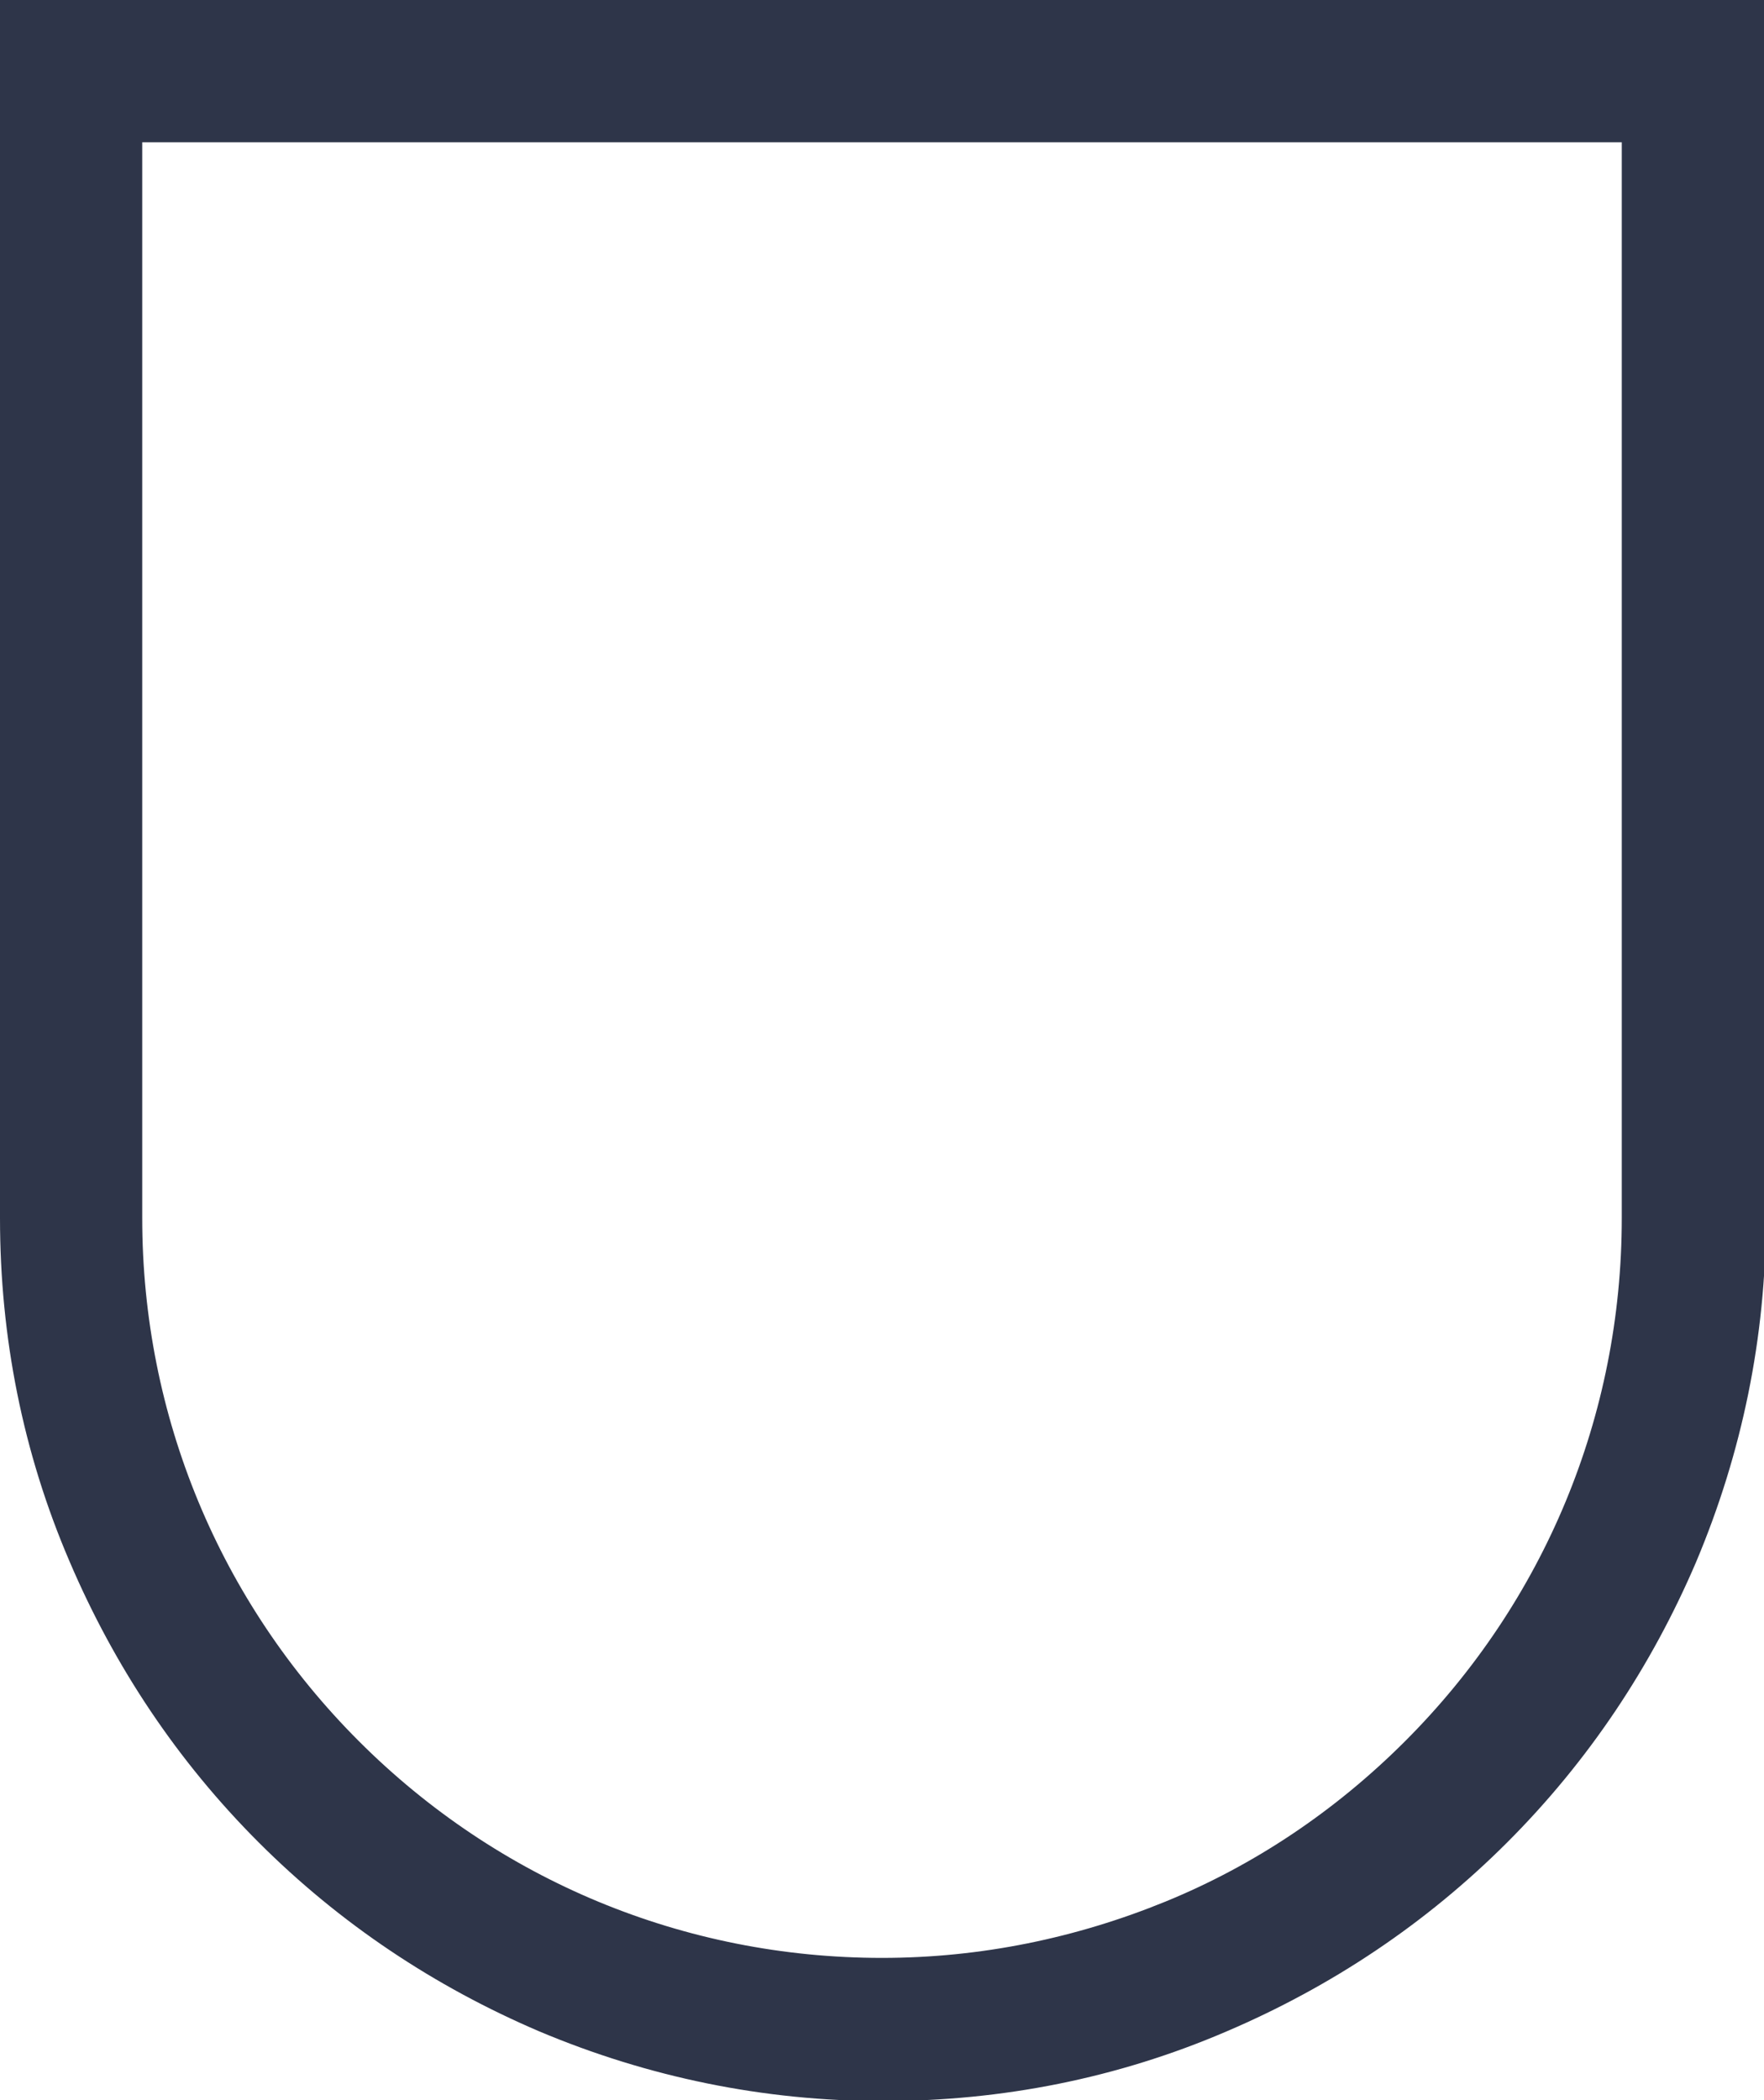 <?xml version="1.0" encoding="utf-8"?>
<!-- Generator: Adobe Illustrator 19.0.0, SVG Export Plug-In . SVG Version: 6.00 Build 0)  -->
<svg version="1.1" id="Слой_1" xmlns="http://www.w3.org/2000/svg" xmlns:xlink="http://www.w3.org/1999/xlink" x="0px" y="0px"
	 viewBox="0 0 184.8 220" style="enable-background:new 0 0 184.8 220;" xml:space="preserve">
<style type="text/css">
	.st0{fill:#2E3549;}
</style>
<path id="XMLID_377_" class="st0" d="M0,0v127.6c0,12.5,2.4,24.6,7.3,36c4.7,11,11.3,20.9,19.8,29.4c8.5,8.5,18.4,15.1,29.4,19.8
	c11.4,4.8,23.5,7.3,36,7.3c12.5,0,24.6-2.4,36-7.3c11-4.7,20.9-11.3,29.4-19.8c8.5-8.5,15.1-18.4,19.8-29.4
	c4.8-11.4,7.3-23.5,7.3-36V0H0z M169.9,127.6c0,20.7-8.1,40.2-22.7,54.8c-7.3,7.3-15.8,13-25.1,16.8c-9.3,3.8-19.3,5.9-29.7,5.9
	c-20.7,0-40.2-8.1-54.8-22.7c-14.6-14.6-22.7-34.1-22.7-54.8V14.9h155V127.6z"/>
</svg>
